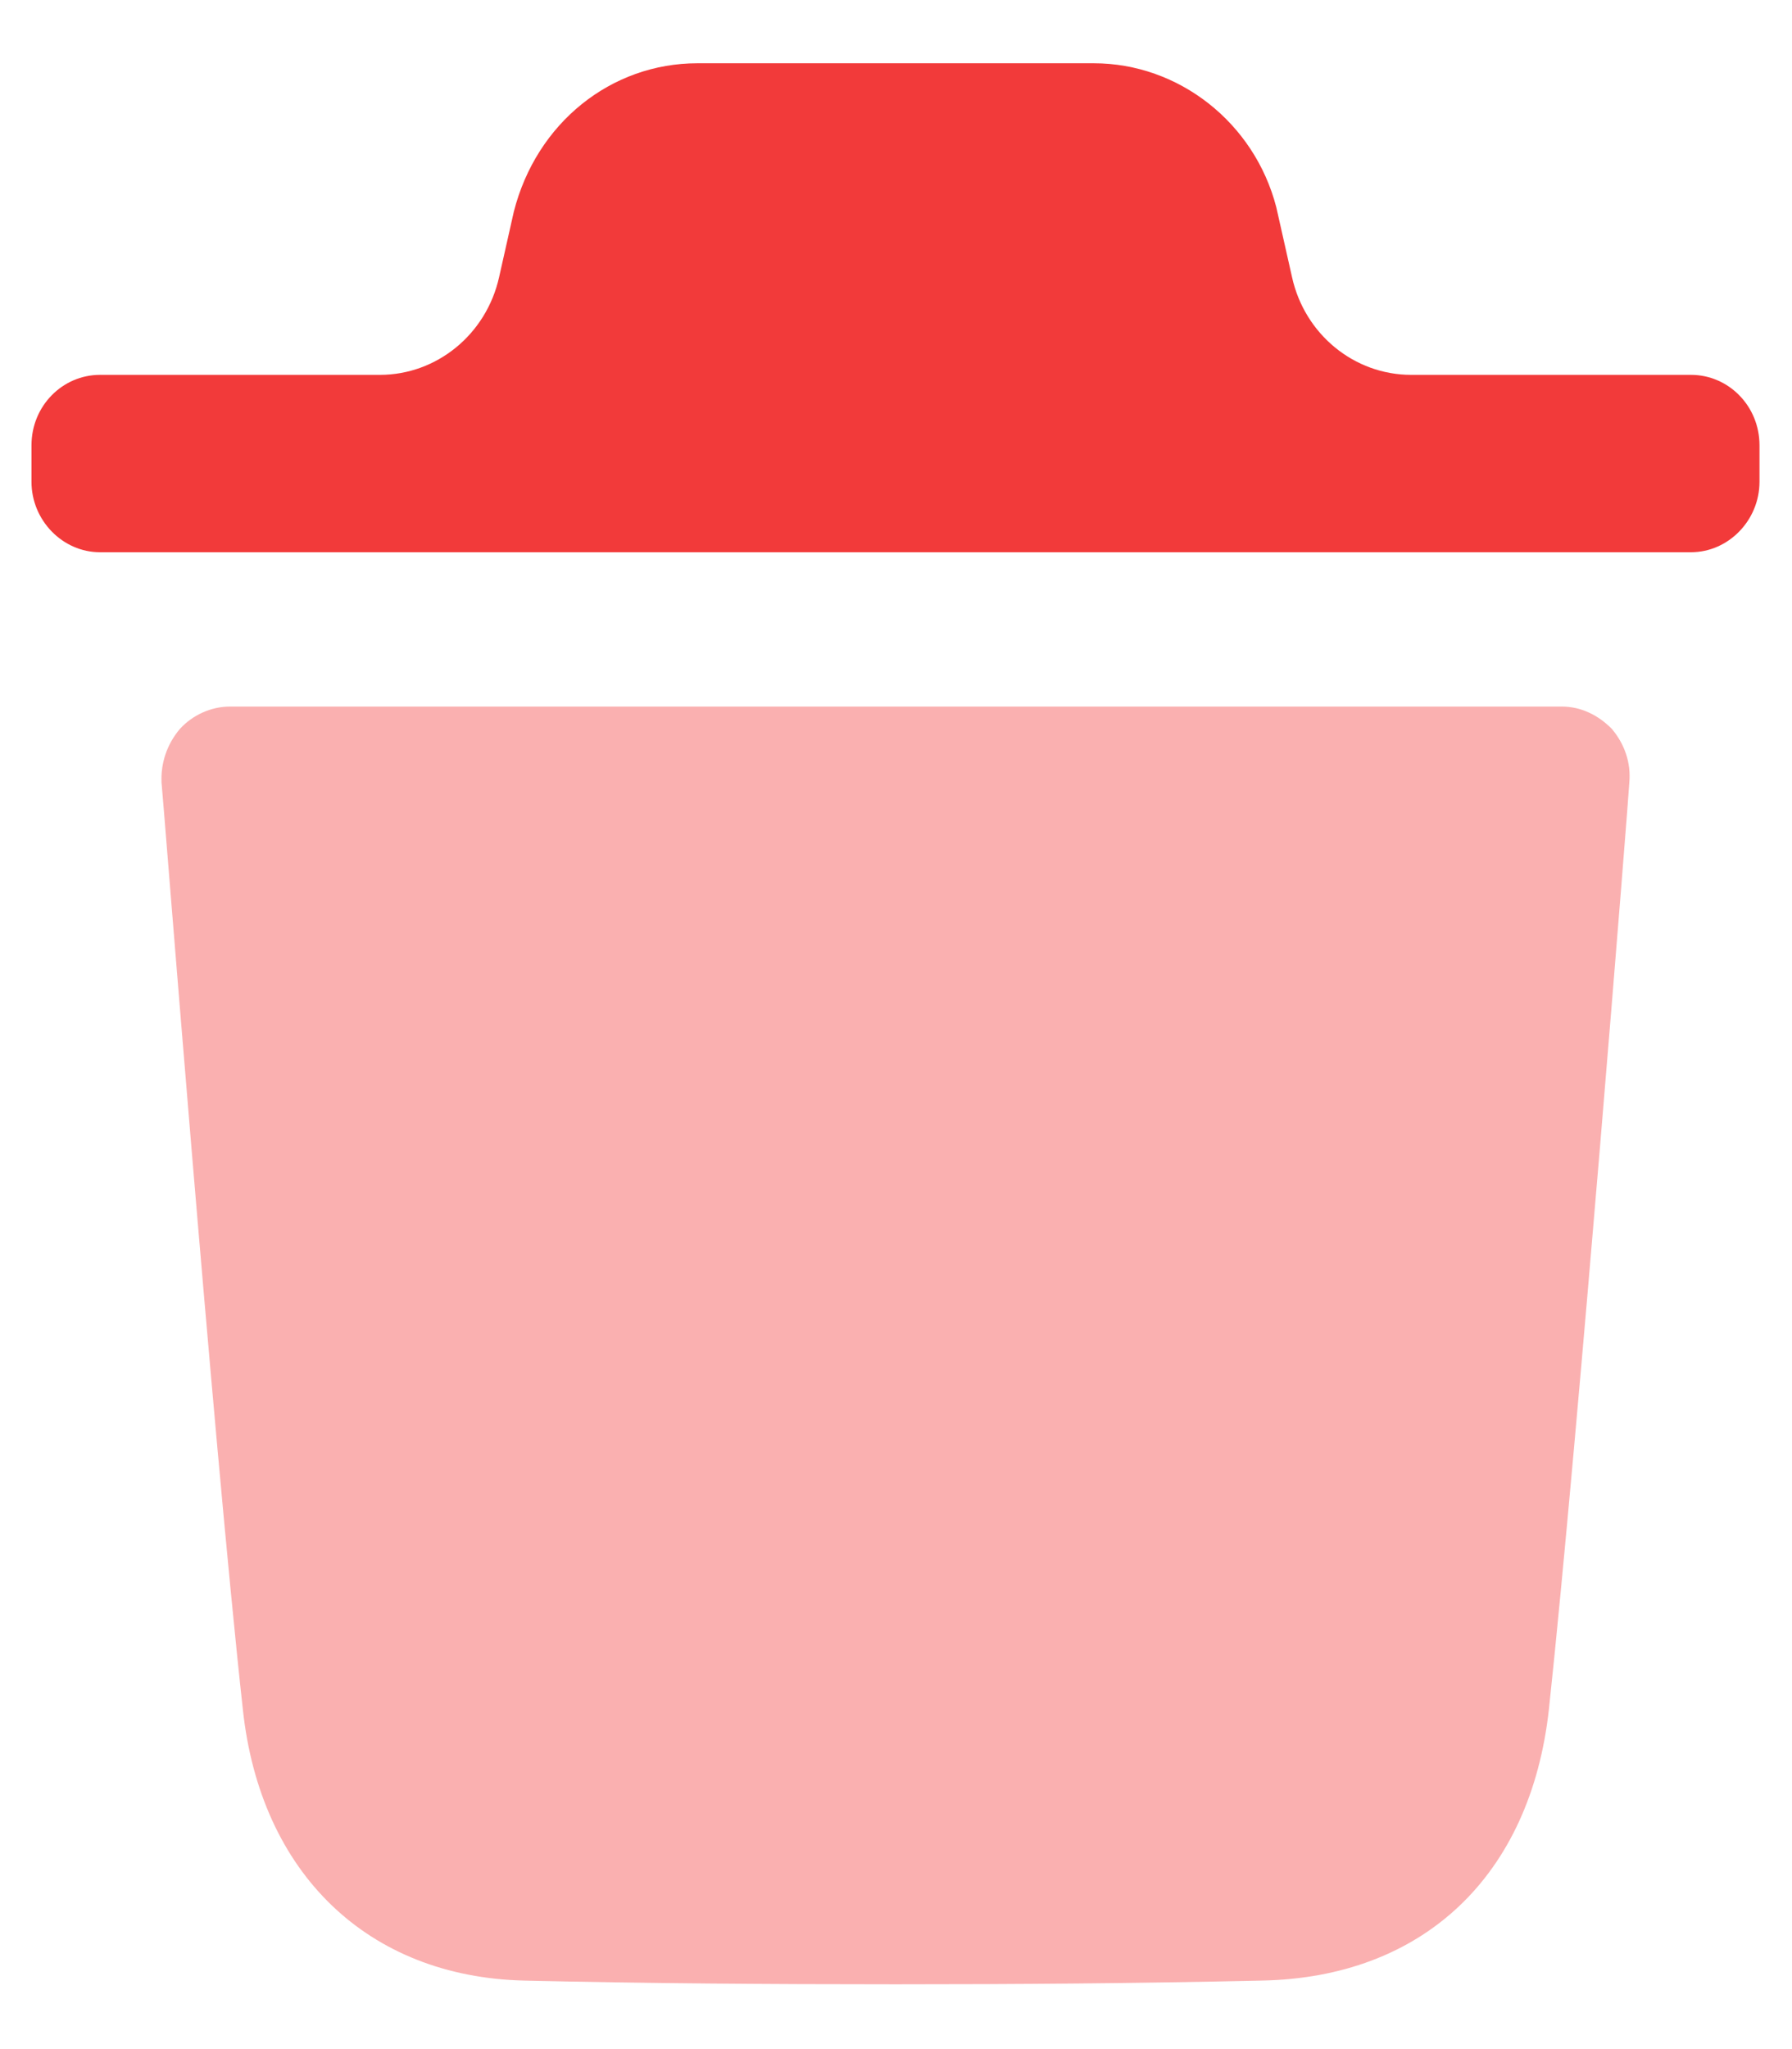 <svg width="14" height="16" viewBox="0 0 14 16" fill="none" xmlns="http://www.w3.org/2000/svg">
<g id="Delete">
<path id="Fill 1" opacity="0.4" d="M12.729 6.111C12.729 6.162 12.329 11.217 12.101 13.345C11.958 14.65 11.116 15.443 9.853 15.465C8.883 15.487 7.934 15.494 6.999 15.494C6.007 15.494 5.037 15.487 4.095 15.465C2.875 15.436 2.033 14.628 1.897 13.345C1.662 11.21 1.27 6.162 1.262 6.111C1.255 5.957 1.305 5.811 1.405 5.692C1.505 5.583 1.648 5.517 1.798 5.517H12.201C12.35 5.517 12.486 5.583 12.593 5.692C12.693 5.811 12.743 5.957 12.729 6.111Z" fill="#F23A3A"/>
<path id="Fill 4" d="M13.746 3.477C13.746 3.169 13.503 2.927 13.211 2.927H11.025C10.58 2.927 10.193 2.611 10.094 2.164L9.971 1.618C9.8 0.957 9.208 0.494 8.545 0.494H5.448C4.777 0.494 4.191 0.957 4.014 1.654L3.899 2.165C3.799 2.611 3.412 2.927 2.968 2.927H0.781C0.489 2.927 0.246 3.169 0.246 3.477V3.762C0.246 4.063 0.489 4.312 0.781 4.312H13.211C13.503 4.312 13.746 4.063 13.746 3.762V3.477Z" fill="#F23A3A"/>
</g>
</svg>
